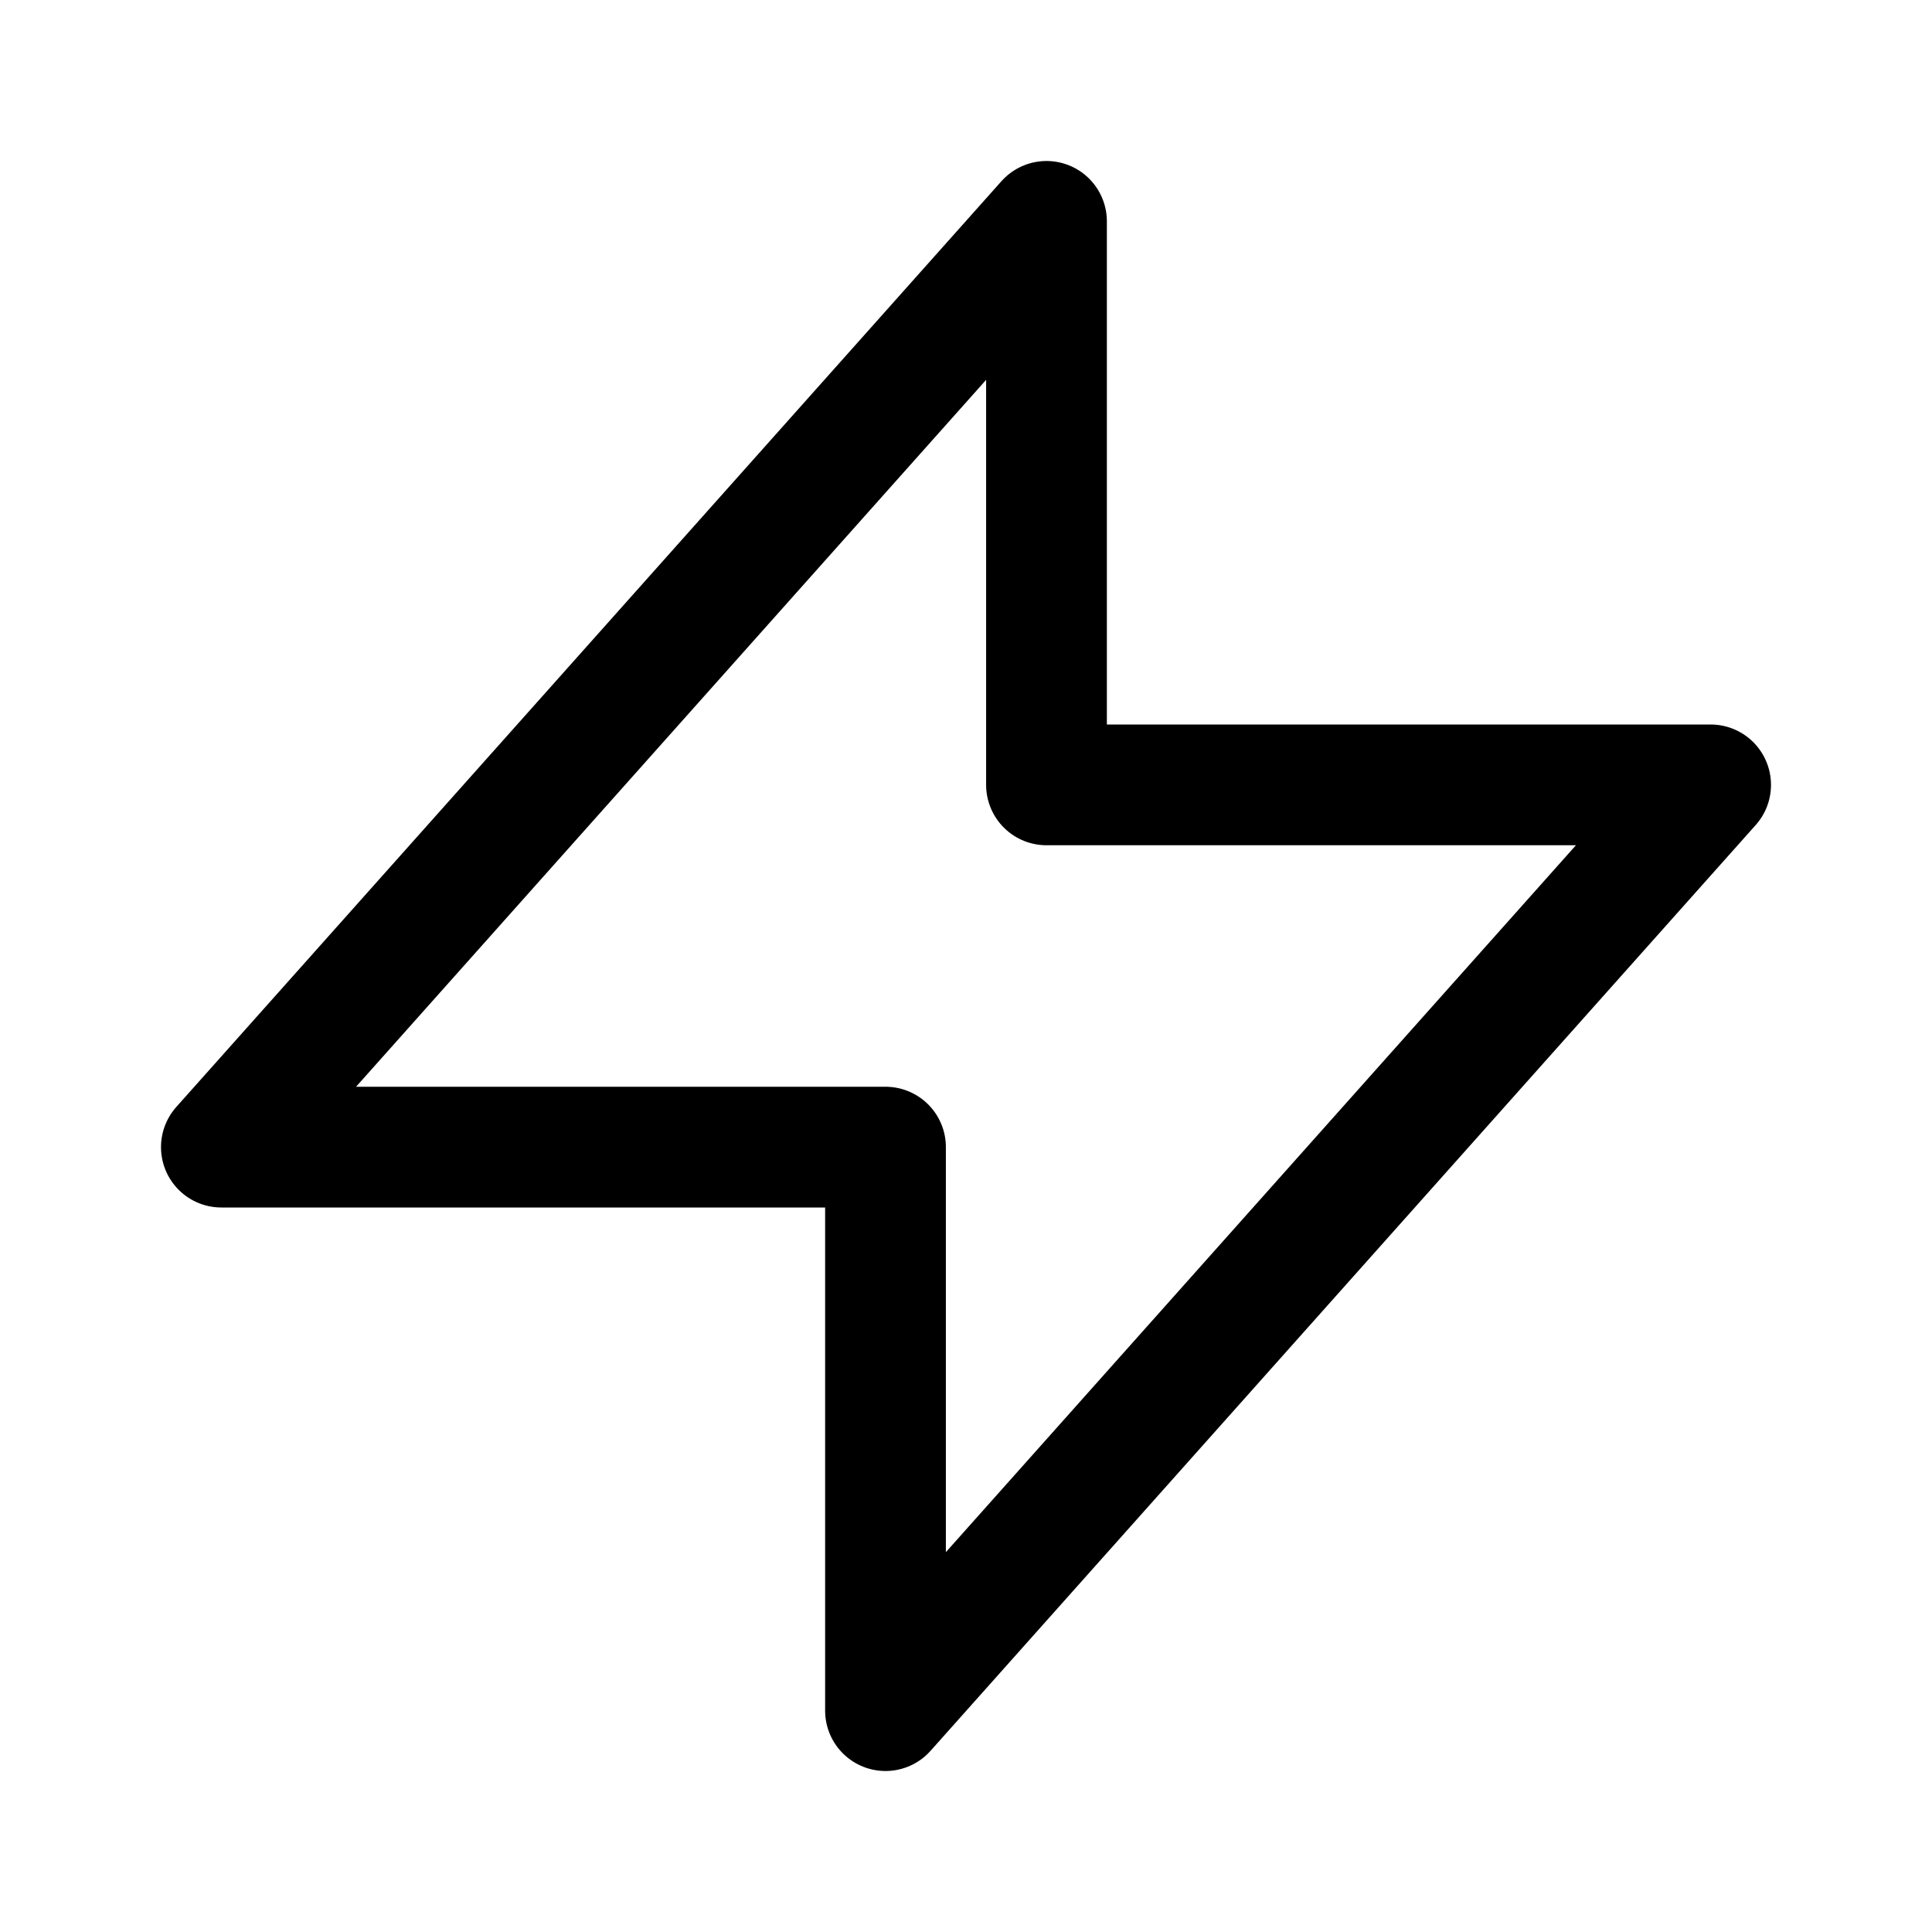 <svg width="192" height="192" viewBox="0 0 192 192" fill="none" xmlns="http://www.w3.org/2000/svg"><path d="m22 114 82-92v56h66l-82 92v-56H22Z" stroke="#000" stroke-width="12" stroke-linejoin="round"/></svg>